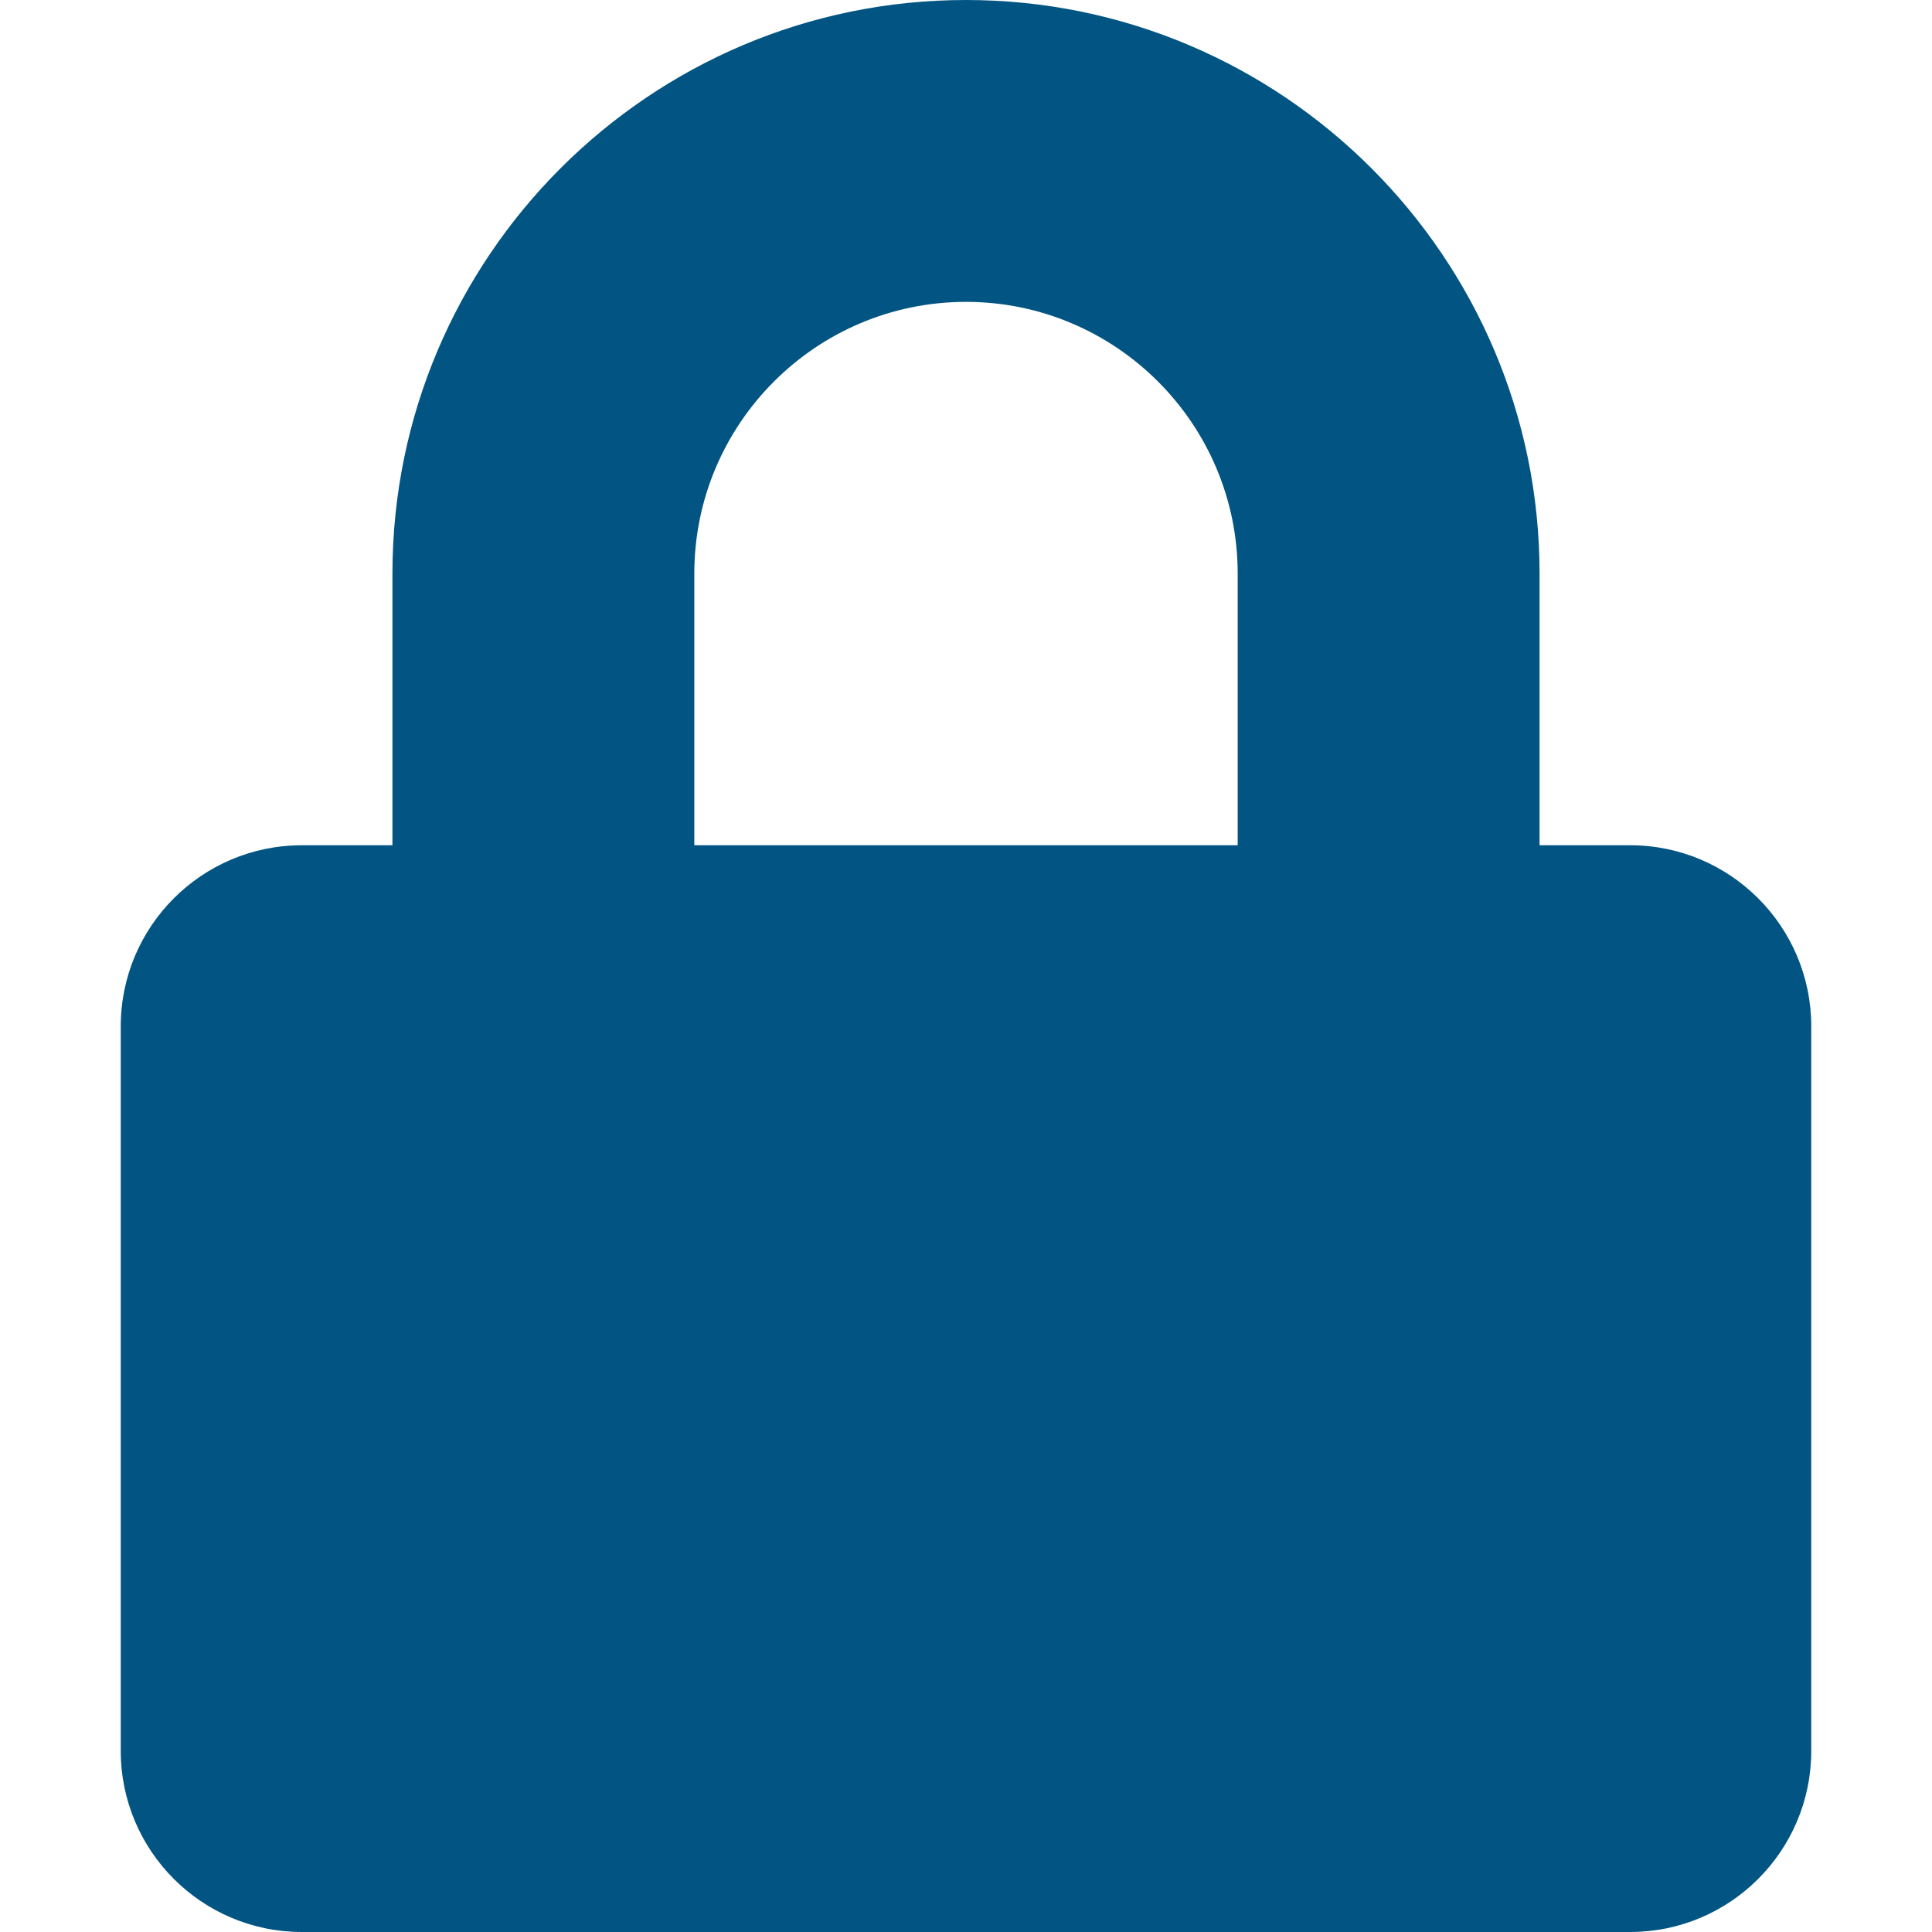 <?xml version="1.0" encoding="utf-8"?>
<!-- Generator: Adobe Illustrator 16.0.0, SVG Export Plug-In . SVG Version: 6.00 Build 0)  -->
<!DOCTYPE svg PUBLIC "-//W3C//DTD SVG 1.1//EN" "http://www.w3.org/Graphics/SVG/1.1/DTD/svg11.dtd">
<svg version="1.1" id="Layer_1" xmlns="http://www.w3.org/2000/svg" xmlns:xlink="http://www.w3.org/1999/xlink" x="0px" y="0px"
	 width="16px" height="16px" viewBox="0 0 16 16" enable-background="new 0 0 16 16" xml:space="preserve">
<path fill="#025583" d="M13.5,7h-0.75V4.75C12.75,2.131,10.619,0,8,0C5.381,0,3.25,2.131,3.25,4.75V7H2.5C1.672,7,1,7.672,1,8.5v6
	C1,15.328,1.672,16,2.5,16h11c0.828,0,1.5-0.672,1.5-1.5v-6C15,7.672,14.328,7,13.5,7z M10.25,7h-4.5V4.75
	C5.75,3.509,6.759,2.5,8,2.5c1.24,0,2.25,1.009,2.25,2.25V7z"/>
</svg>
